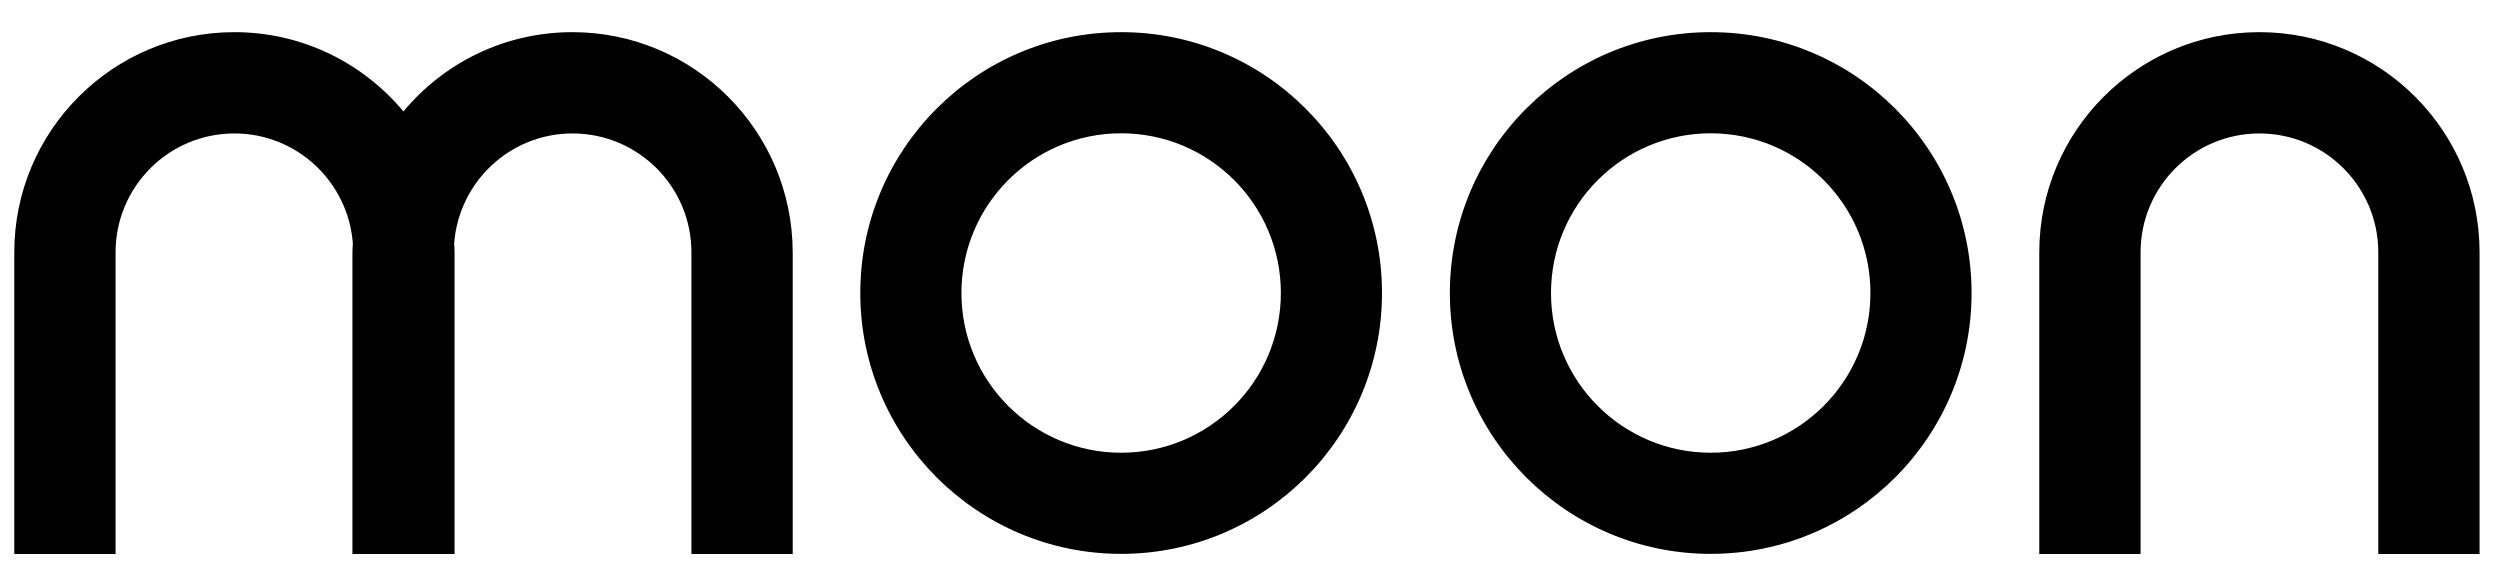 <svg xmlns="http://www.w3.org/2000/svg" xml:space="preserve" viewBox="0 0 175 40">
  <path d="M78.48 2.251c-10.09 0-18.26 8.18-18.26 18.26s8.18 18.26 18.26 18.26c10.09 0 18.26-8.18 18.26-18.26s-8.17-18.26-18.26-18.26zm0 29.44c-6.17 0-11.18-5-11.18-11.18 0-6.17 5-11.18 11.18-11.18s11.18 5 11.18 11.18-5.01 11.18-11.18 11.18zm41.27-29.44c-10.09 0-18.26 8.18-18.26 18.26s8.18 18.26 18.26 18.26c10.09 0 18.26-8.18 18.26-18.26s-8.17-18.26-18.26-18.26zm0 29.44c-6.17 0-11.18-5-11.18-11.18 0-6.17 5-11.18 11.18-11.18s11.18 5 11.18 11.18-5.01 11.18-11.18 11.18zm-79.68-29.44c-4.76 0-9.01 2.16-11.83 5.55-2.83-3.39-7.08-5.55-11.83-5.55-8.51 0-15.41 6.9-15.41 15.41v21.12h7.09v-21.12c0-4.59 3.72-8.32 8.32-8.32 4.39 0 7.98 3.41 8.29 7.72-.01.2-.03.4-.03.6v21.12h7.15v-21.12c0-.2-.02-.4-.03-.6.31-4.31 3.9-7.72 8.29-7.72 4.59 0 8.32 3.72 8.32 8.32v21.12h7.09v-21.12c-.02-8.51-6.92-15.41-15.42-15.41zm118.09 0c-8.51 0-15.41 6.9-15.41 15.41v21.12h7.09v-21.12c0-4.59 3.72-8.32 8.32-8.32 4.59 0 8.32 3.72 8.32 8.32v21.12h7.09v-21.12c0-8.51-6.9-15.41-15.41-15.41z" fill="currentColor"/>
</svg>
